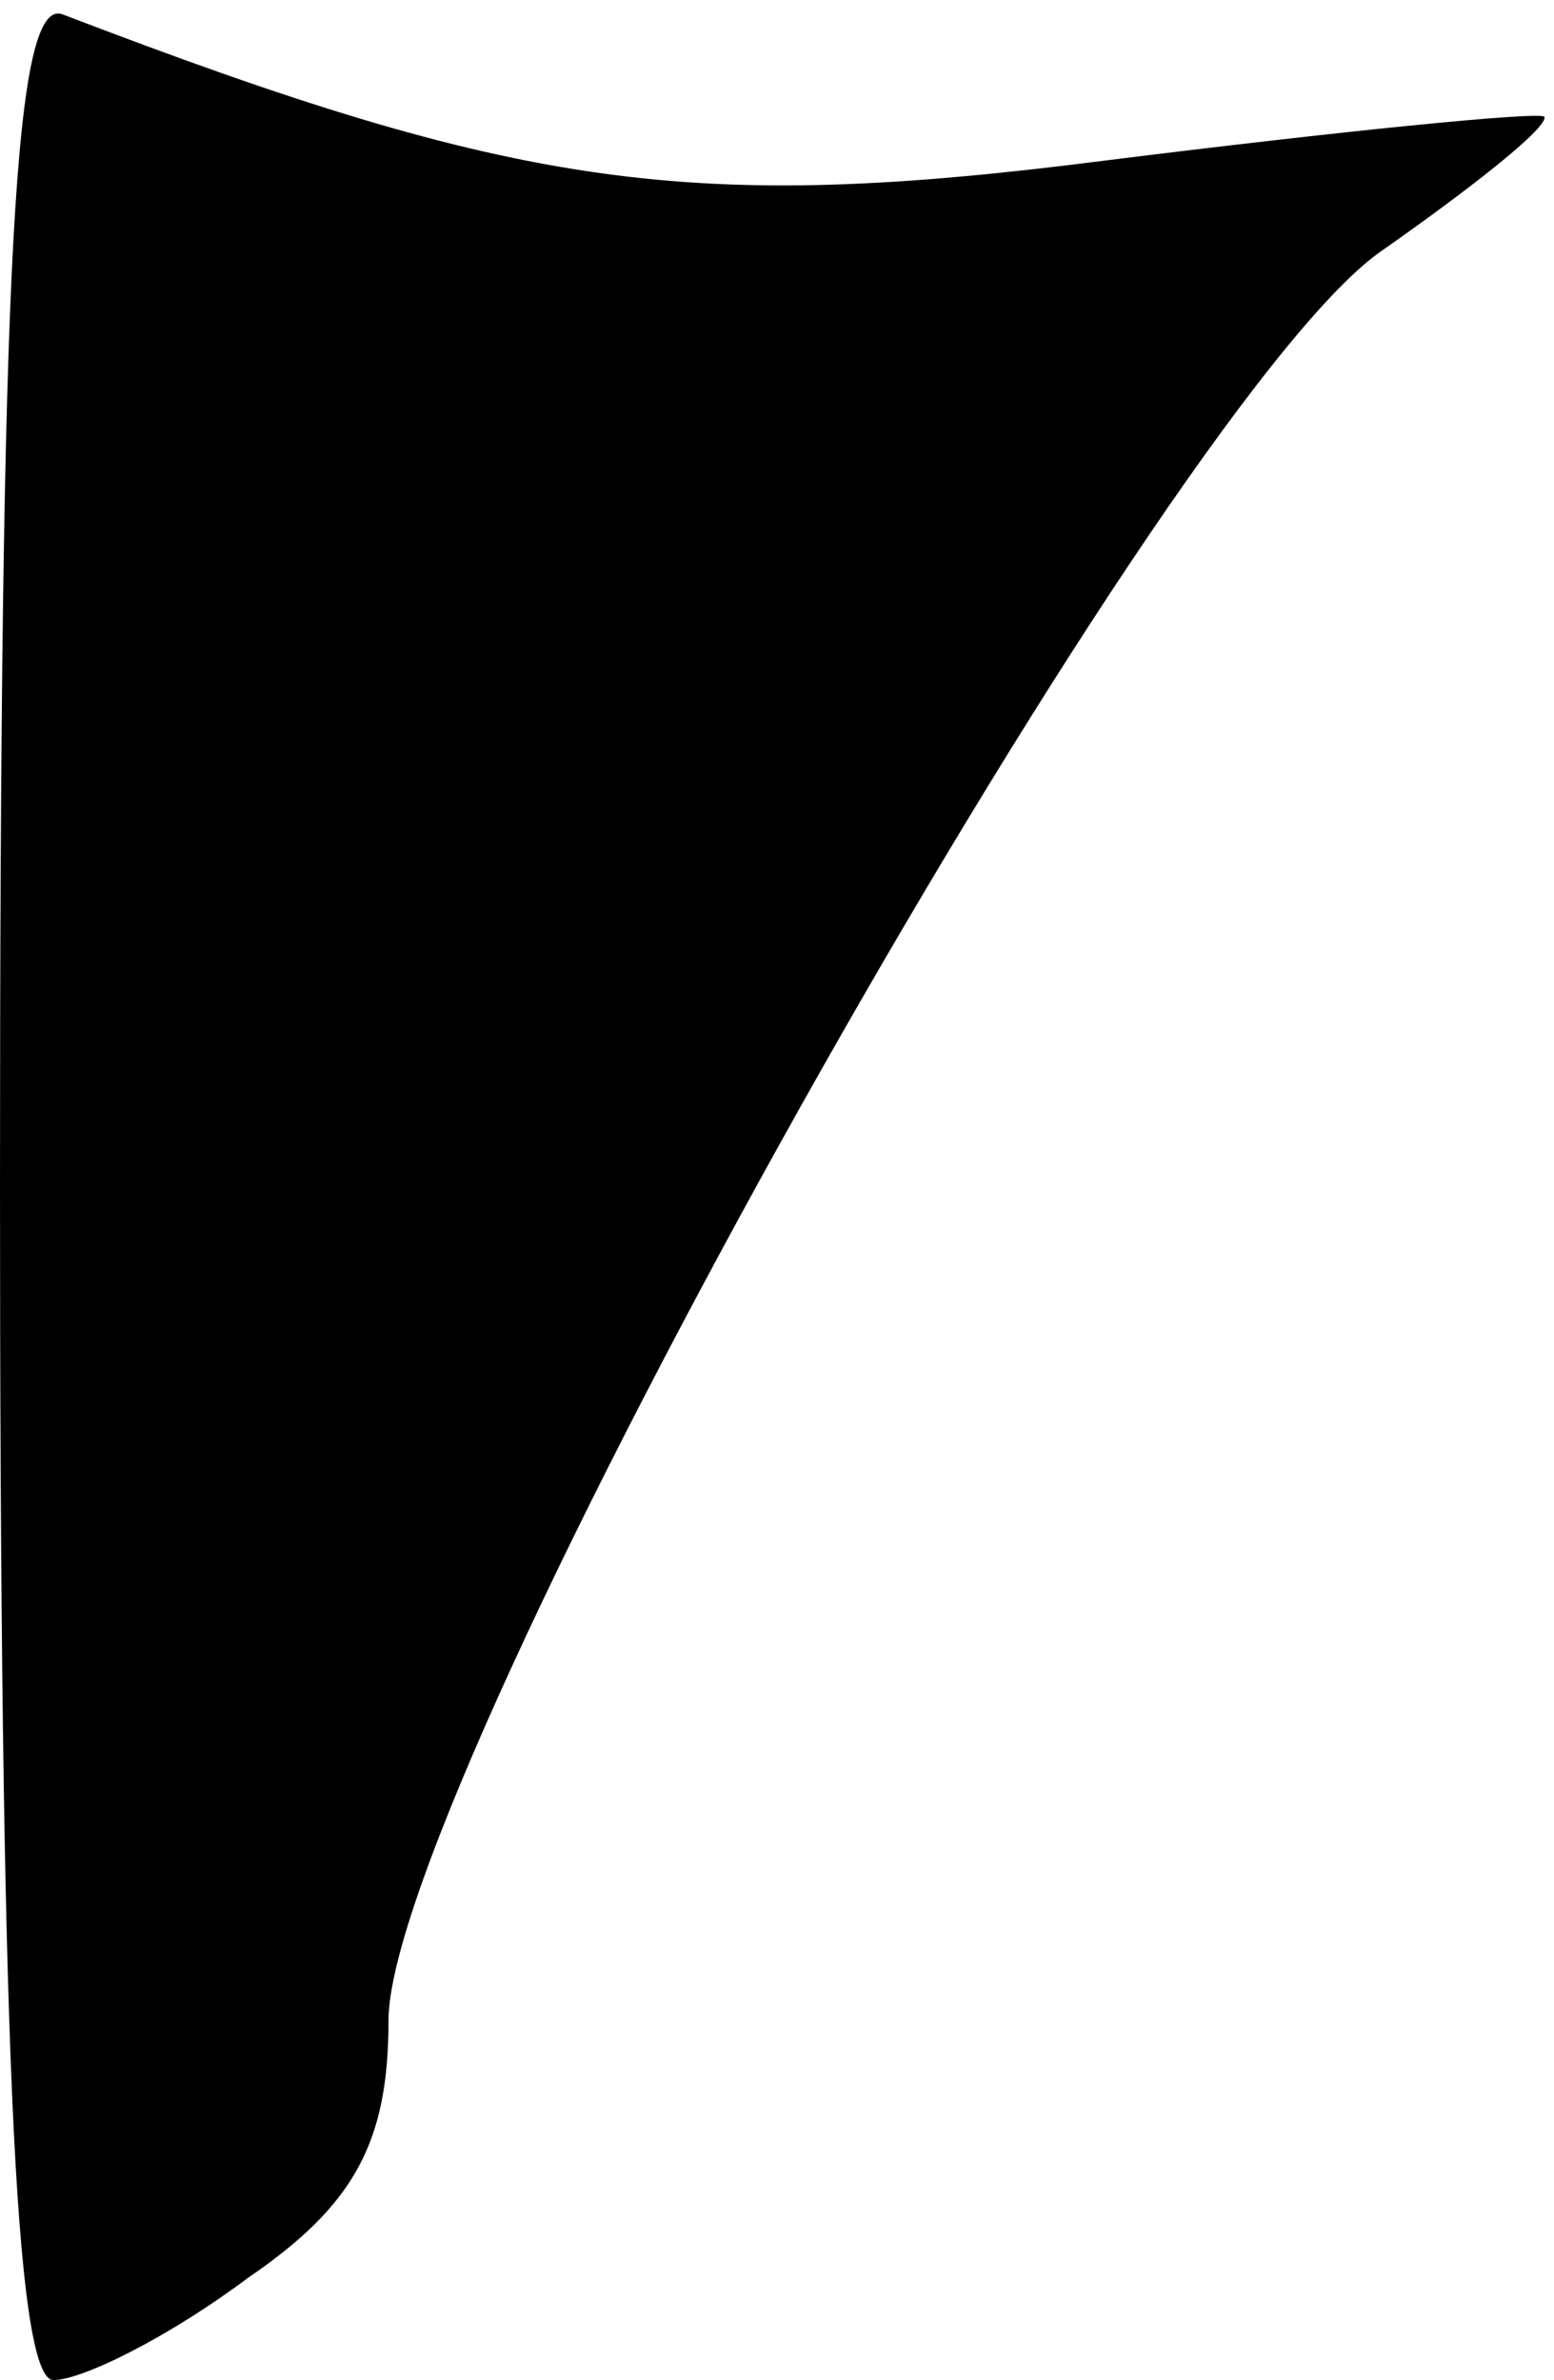 <?xml version="1.0" standalone="no"?>
<!DOCTYPE svg PUBLIC "-//W3C//DTD SVG 20010904//EN"
 "http://www.w3.org/TR/2001/REC-SVG-20010904/DTD/svg10.dtd">
<svg version="1.0" xmlns="http://www.w3.org/2000/svg"
 width="32pt" height="49pt" viewBox="0 0 32 49"
 preserveAspectRatio="xMidYMid meet">
<g transform="translate(0,49) scale(0.1,-0.1)"
fill="#000000" stroke="none">
<path fill="#000000" stroke="none" d="M0 246 c0 -172 3 -246 11 -246 6 0 24
9 40 21 22 15 29 28 29 53 0 49 158 331 204 364 20 14 35 26 34 28 -2 1 -42
-3 -90 -9 -86 -11 -121 -6 -215 30 -10 4 -13 -48 -13 -241z"/>
</g>
</svg>
